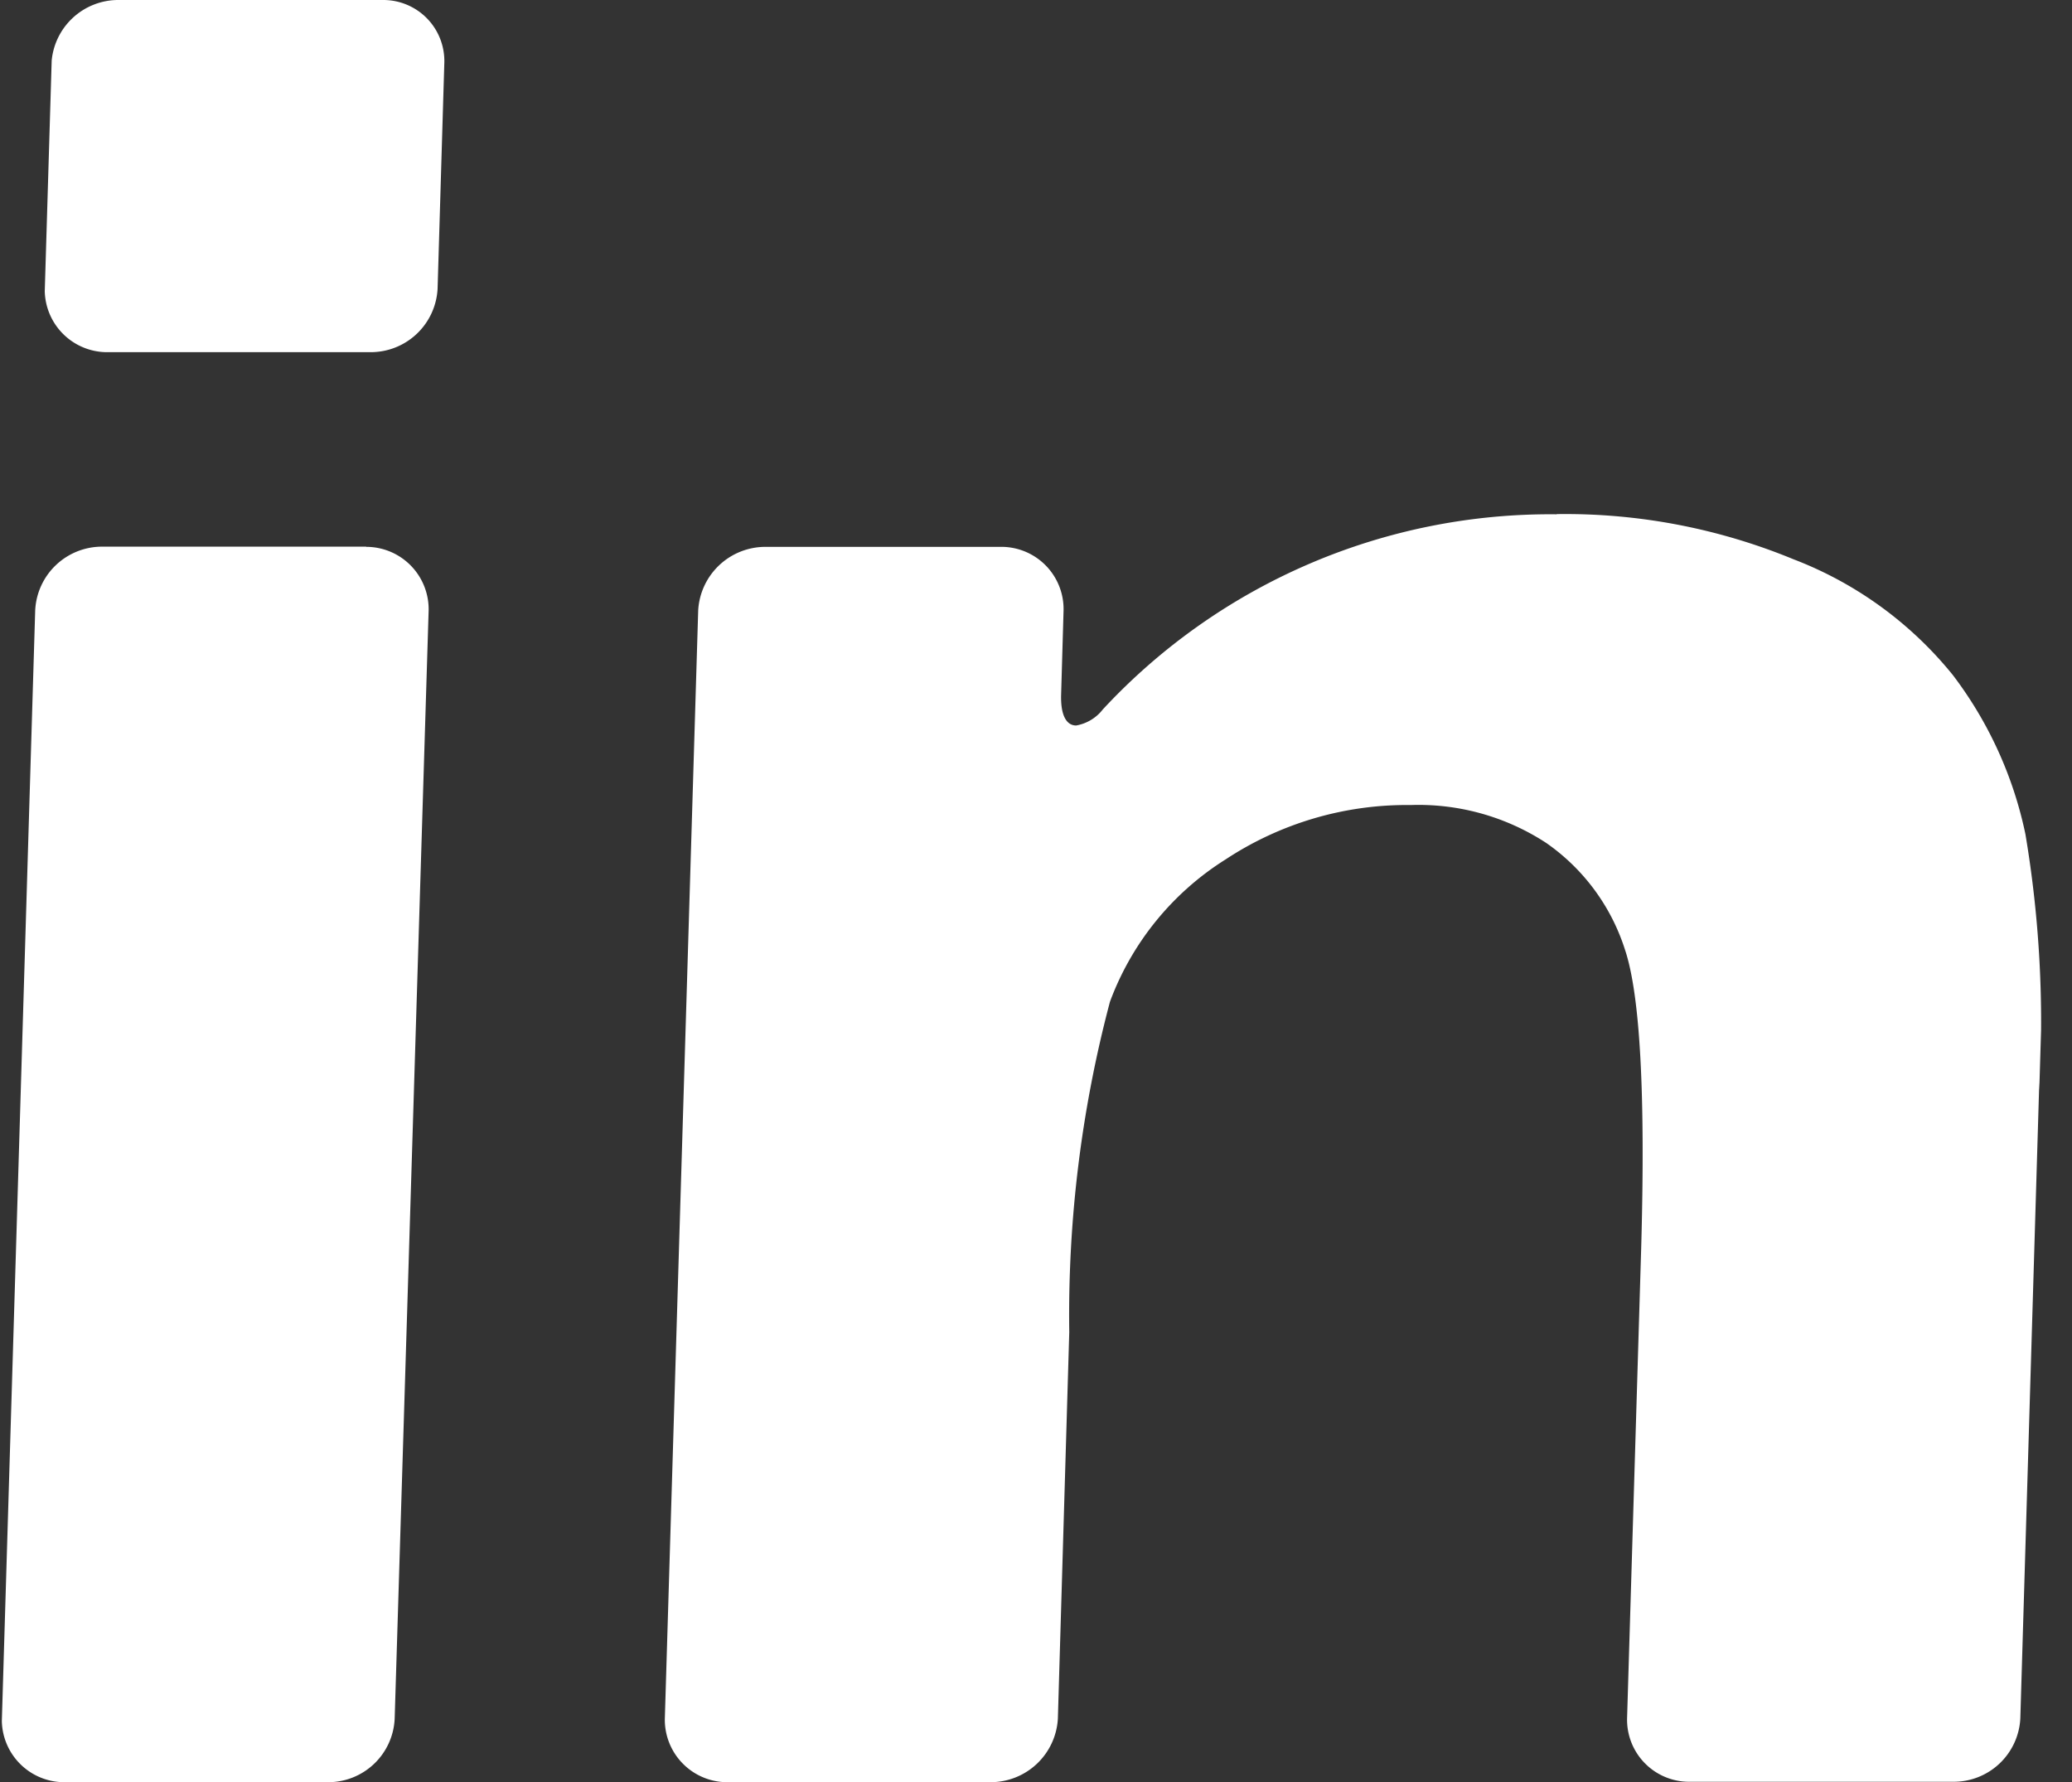 <svg xmlns="http://www.w3.org/2000/svg" xmlns:xlink="http://www.w3.org/1999/xlink" viewBox="0 0 101.85 87.6"><rect x="0" y="0" width="101.85" height="87.6" fill="#333333" stroke="none"/><defs><clipPath id="a"><polygon points="0 87.6 2.63 0 101.85 0 99.22 87.6 0 87.6" fill="none"/></clipPath></defs><g clip-path="url(#a)"><path d="M18,26.87H5.05A3.29,3.29,0,0,0,1.73,30L.09,84.48a3.07,3.07,0,0,0,3,3.12h13a3.27,3.27,0,0,0,3.31-3.12L21.07,30a3.07,3.07,0,0,0-3-3.12H18" fill="#fff"/><path d="M18.75,0H5.86A3.29,3.29,0,0,0,2.53,3.12L2.2,14.19a3.07,3.07,0,0,0,3,3.12h13a3.29,3.29,0,0,0,3.31-3.12l.33-11.07a3,3,0,0,0-3-3.12h-.13" fill="#fff"/><path d="M76.52,25.28a30,30,0,0,0-22.31,9.59,2.12,2.12,0,0,1-1.31.79c-.49,0-.77-.52-.74-1.52L52.28,30a3.06,3.06,0,0,0-3-3.12H37.64A3.31,3.31,0,0,0,34.32,30L32.68,84.48a3.07,3.07,0,0,0,3,3.12h13A3.31,3.31,0,0,0,52,84.48l.56-19a60.1,60.1,0,0,1,2-16.24,14,14,0,0,1,5.69-7,16.17,16.17,0,0,1,9.1-2.67A11.47,11.47,0,0,1,76,41.43a10.13,10.13,0,0,1,3.87,5.23Q81,50,80.67,61.46l-.69,23a3.05,3.05,0,0,0,3,3.12H96a3.28,3.28,0,0,0,3.31-3.12l.92-30.86A55.7,55.7,0,0,0,99.56,41,19.52,19.52,0,0,0,96,33.19a18.63,18.63,0,0,0-7.84-5.7,29.41,29.41,0,0,0-11.64-2.22" fill="#fff"/></g></svg>